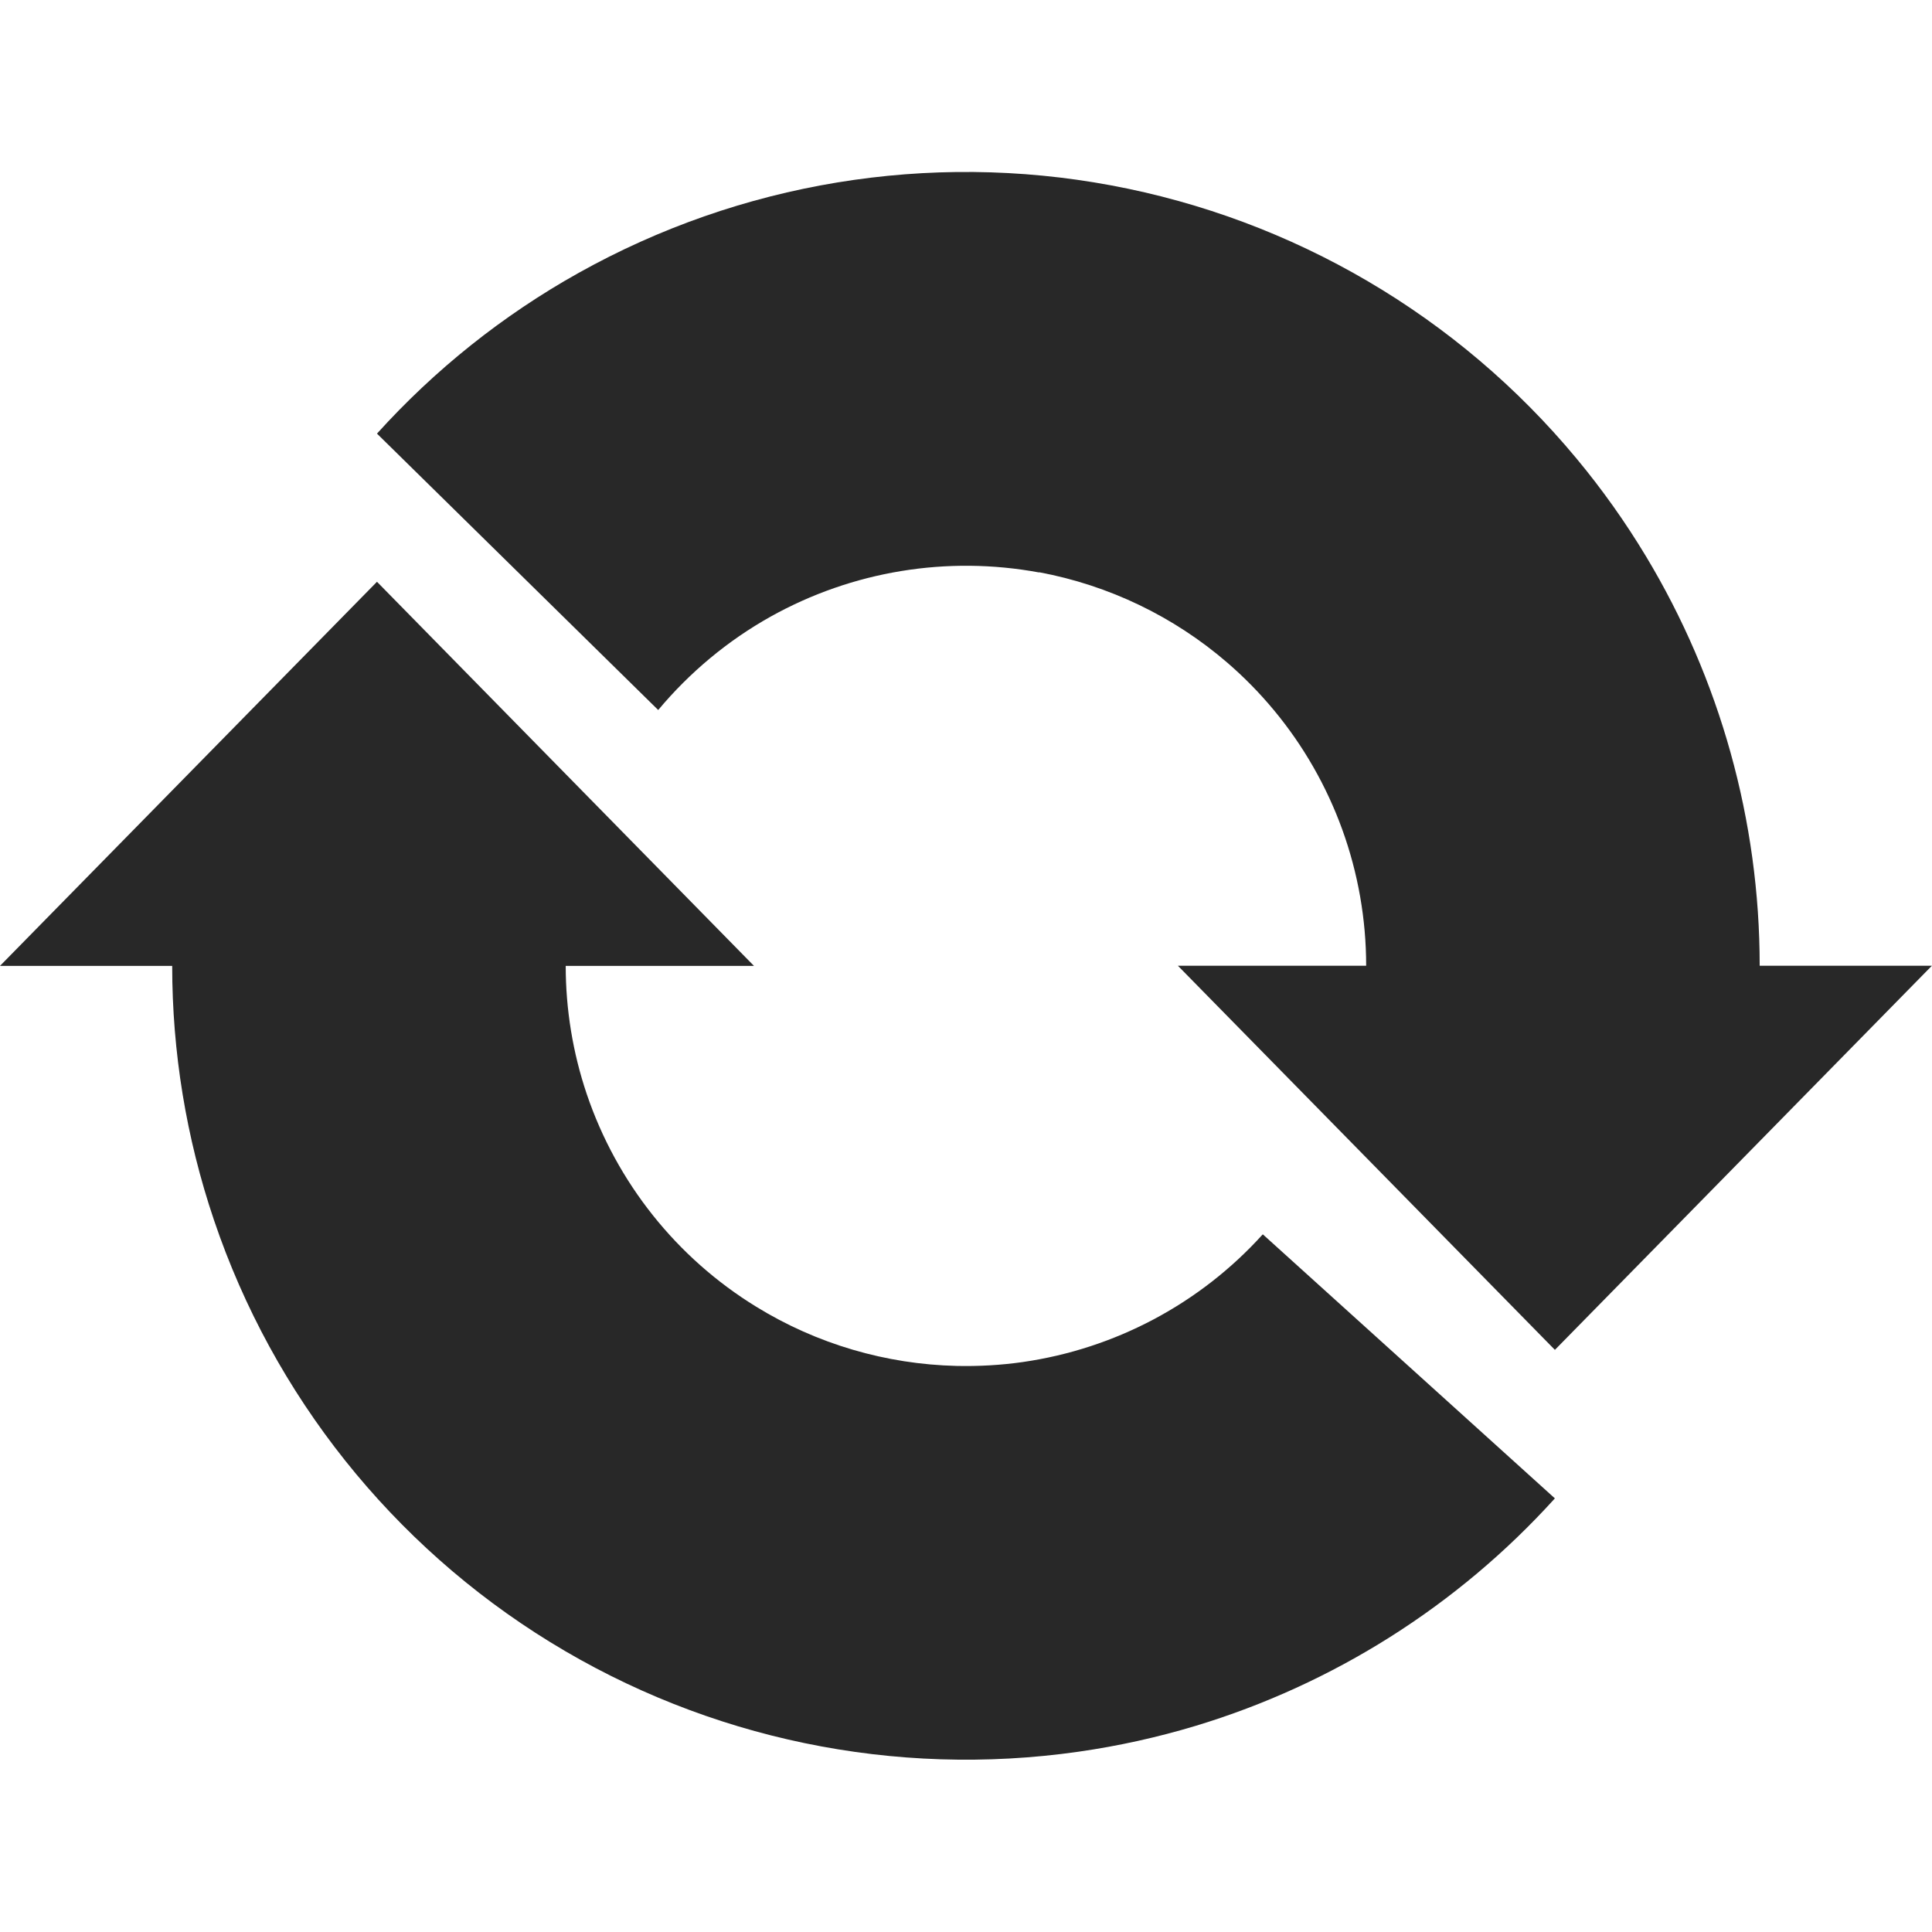 <svg width="16" height="16" version="1.1" xmlns="http://www.w3.org/2000/svg">
  <defs>
    <style id="current-color-scheme" type="text/css">.ColorScheme-Text { color:#282828; } .ColorScheme-Highlight { color:#458588; }</style>
  </defs>
  <path class="ColorScheme-Text" d="m8.606 4.741c-0.761-0.141-1.547-0.012-2.223 0.365-0.358 0.2-0.673 0.464-0.932 0.774l-2.329-2.289c0.477-0.528 1.04-0.979 1.67-1.331 1.34-0.749 2.9-1.006 4.409-0.725 1.509 0.281 2.873 1.08 3.854 2.261 0.213 0.256 0.405 0.527 0.575 0.809 0.614 1.019 0.943 2.191 0.943 3.393h1.426l-3.122 3.181-3.122-3.181h1.559c0-0.774-0.271-1.524-0.766-2.119-0.118-0.142-0.247-0.273-0.385-0.392-0.442-0.381-0.979-0.64-1.558-0.748zm1.852 5.483 0.001-0.001 2.418 2.186-0.002 2e-3c-0.806 0.89-1.836 1.538-2.974 1.882-0.316 0.095-0.64 0.167-0.97 0.214-1.52 0.217-3.068-0.104-4.375-0.908s-2.293-2.041-2.784-3.495c-0.231-0.683-0.346-1.394-0.346-2.105h-1.426l3.122-3.181 3.122 3.181h-1.559c0 0.358 0.058 0.717 0.174 1.061 0.248 0.733 0.744 1.357 1.404 1.762 0.502 0.309 1.075 0.476 1.658 0.49 0.182 0.004 0.366-0.006 0.548-0.032 0.766-0.11 1.469-0.483 1.988-1.057z" fill="currentColor"/>
</svg>
